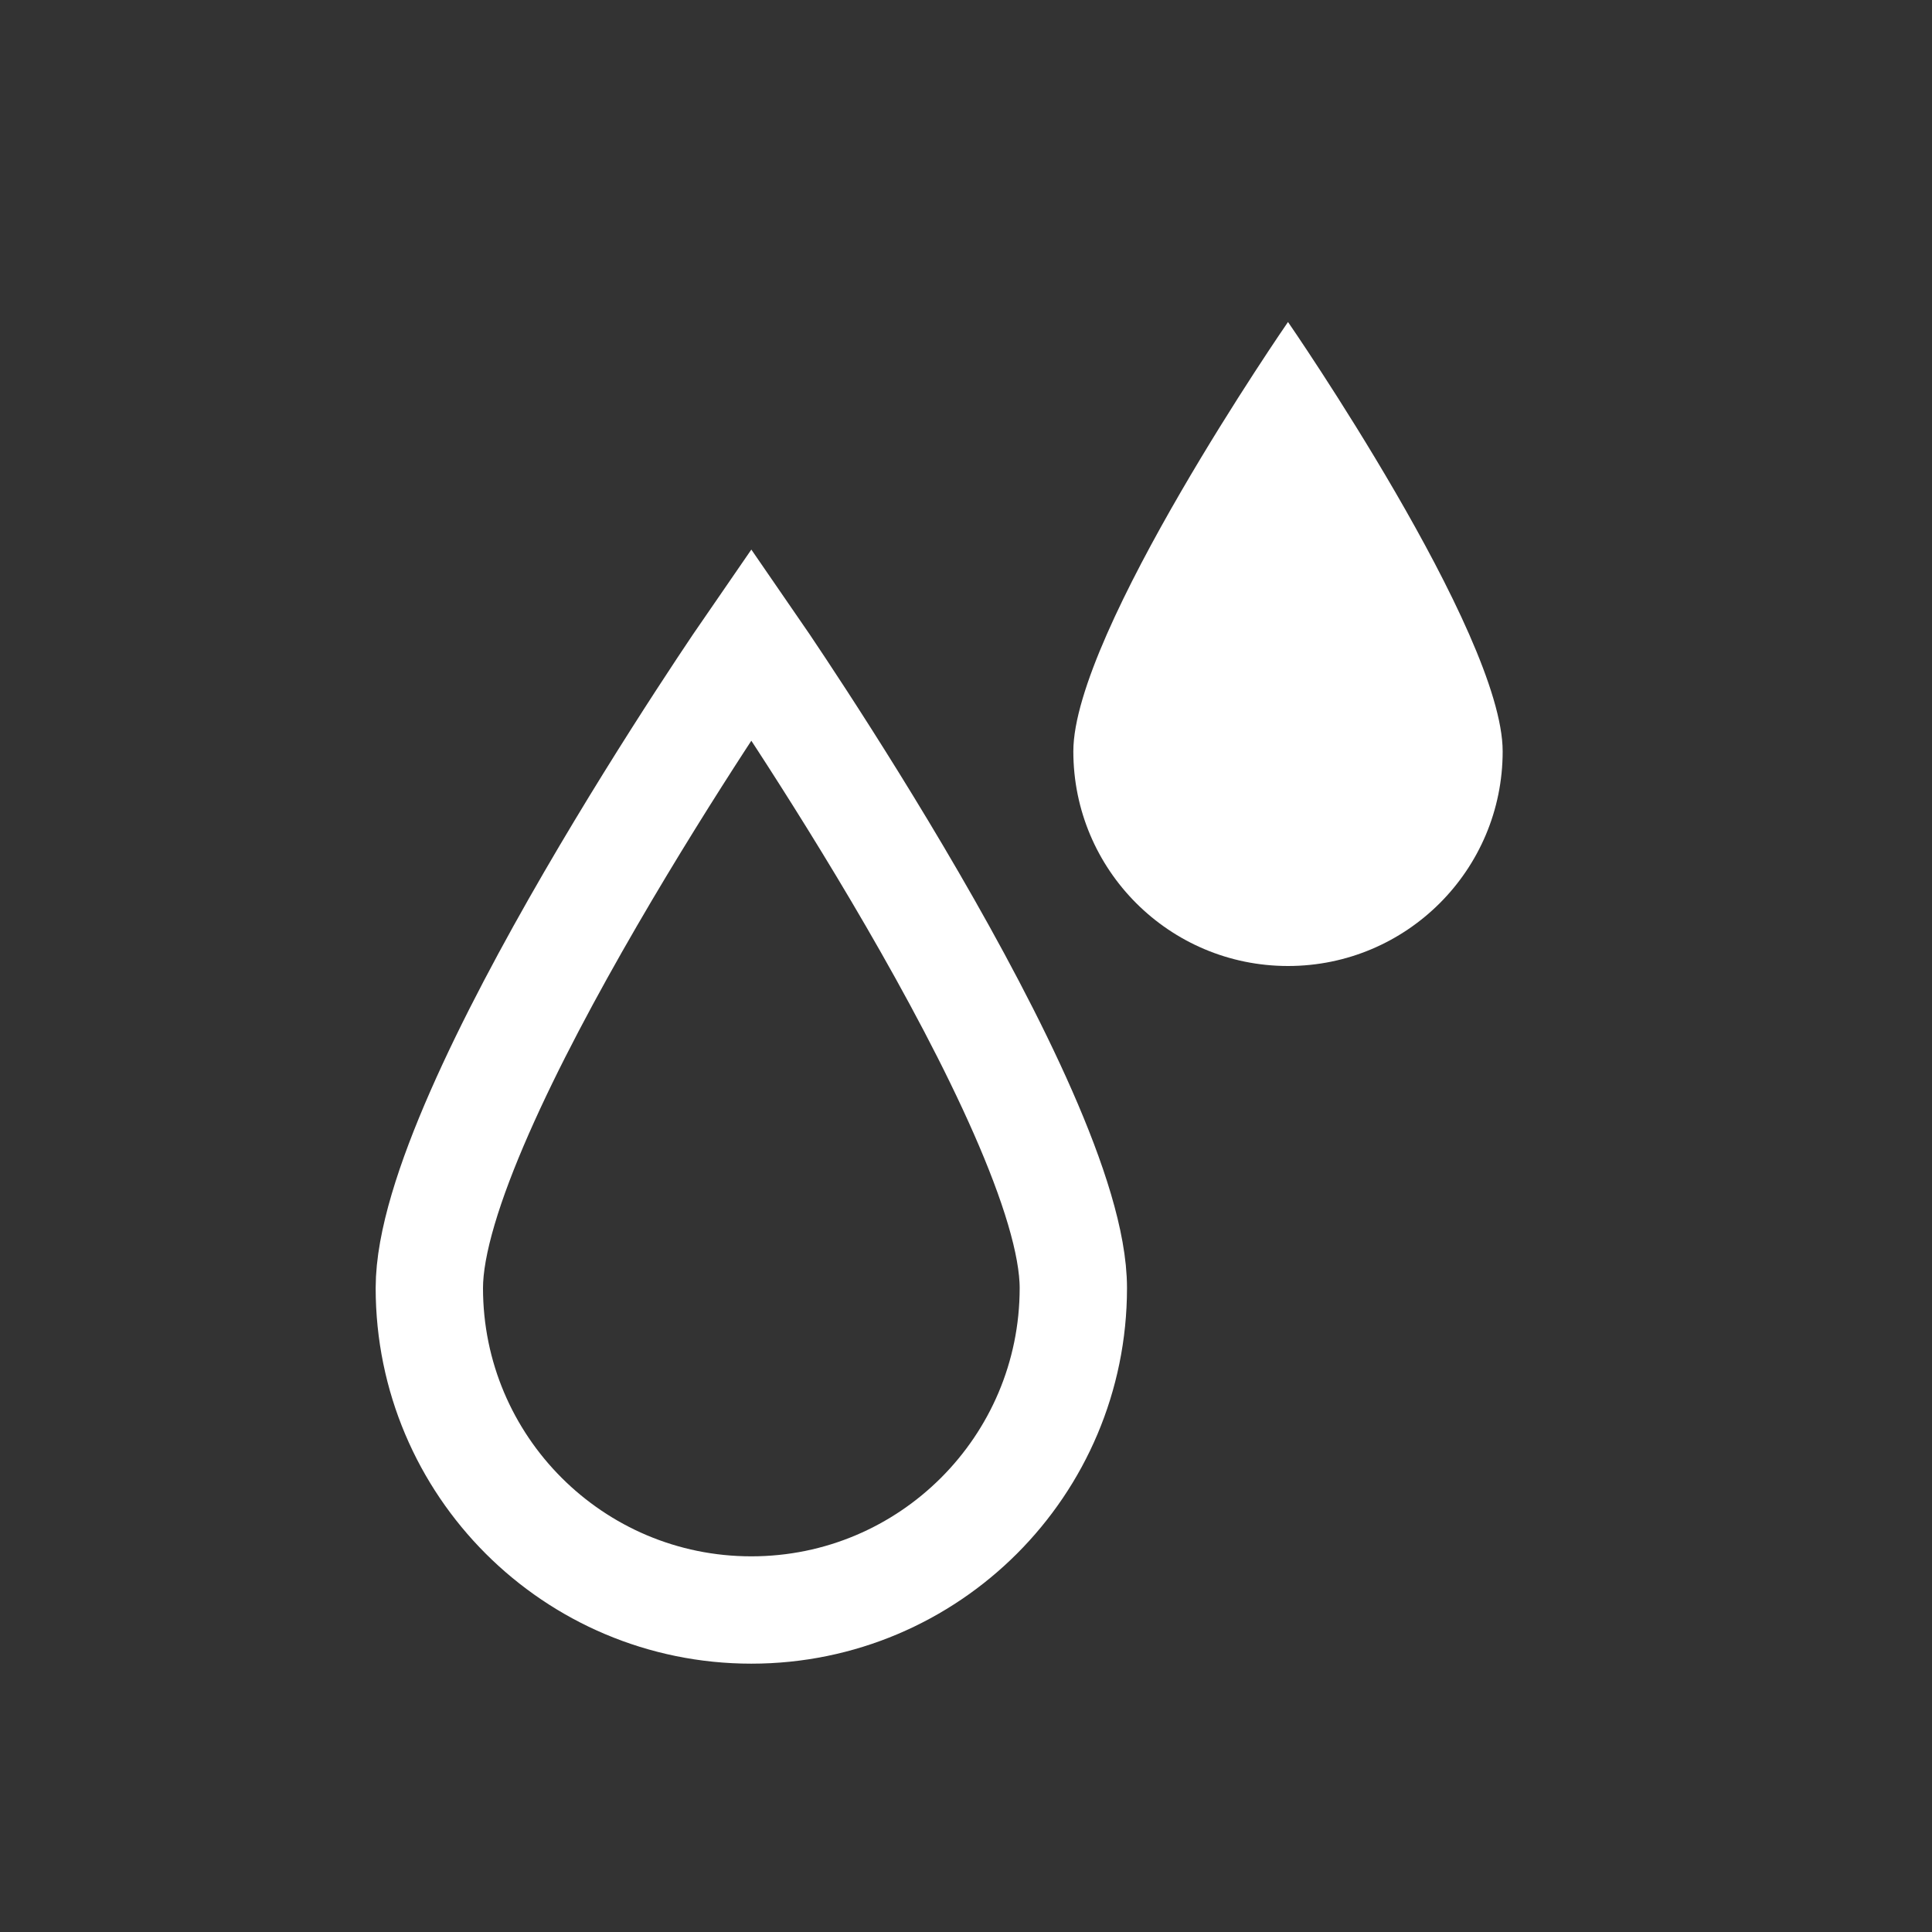 <?xml version="1.0" encoding="UTF-8" standalone="no"?>
<svg width="18px" height="18px" viewBox="0 0 18 18" version="1.1" xmlns="http://www.w3.org/2000/svg" xmlns:xlink="http://www.w3.org/1999/xlink">
    <rect x="0" y="0" width="18" height="18" fill="#333333" stroke="none"/>
    <!-- Generator: Sketch 42 (36781) - http://www.bohemiancoding.com/sketch -->
    <title>ico_water</title>
    <desc>Created with Sketch.</desc>
    <defs></defs>
    <g id="Symbols" stroke="none" stroke-width="1" fill="none" fill-rule="evenodd">
        <g id="ico_water">
            <path d="M7,15 C8.657,15 10,13.657 10,12 C10,10.343 7,6 7,6 C7,6 4,10.343 4,12 C4,13.657 5.343,15 7,15 Z" id="Oval" stroke="#FFFFFF"></path>
            <path d="M12,9 C13.105,9 14,8.105 14,7 C14,5.895 12,3 12,3 C12,3 10,5.895 10,7 C10,8.105 10.895,9 12,9 Z" id="Oval-Copy" fill="#FFFFFF"></path>
        </g>
    </g>
</svg>